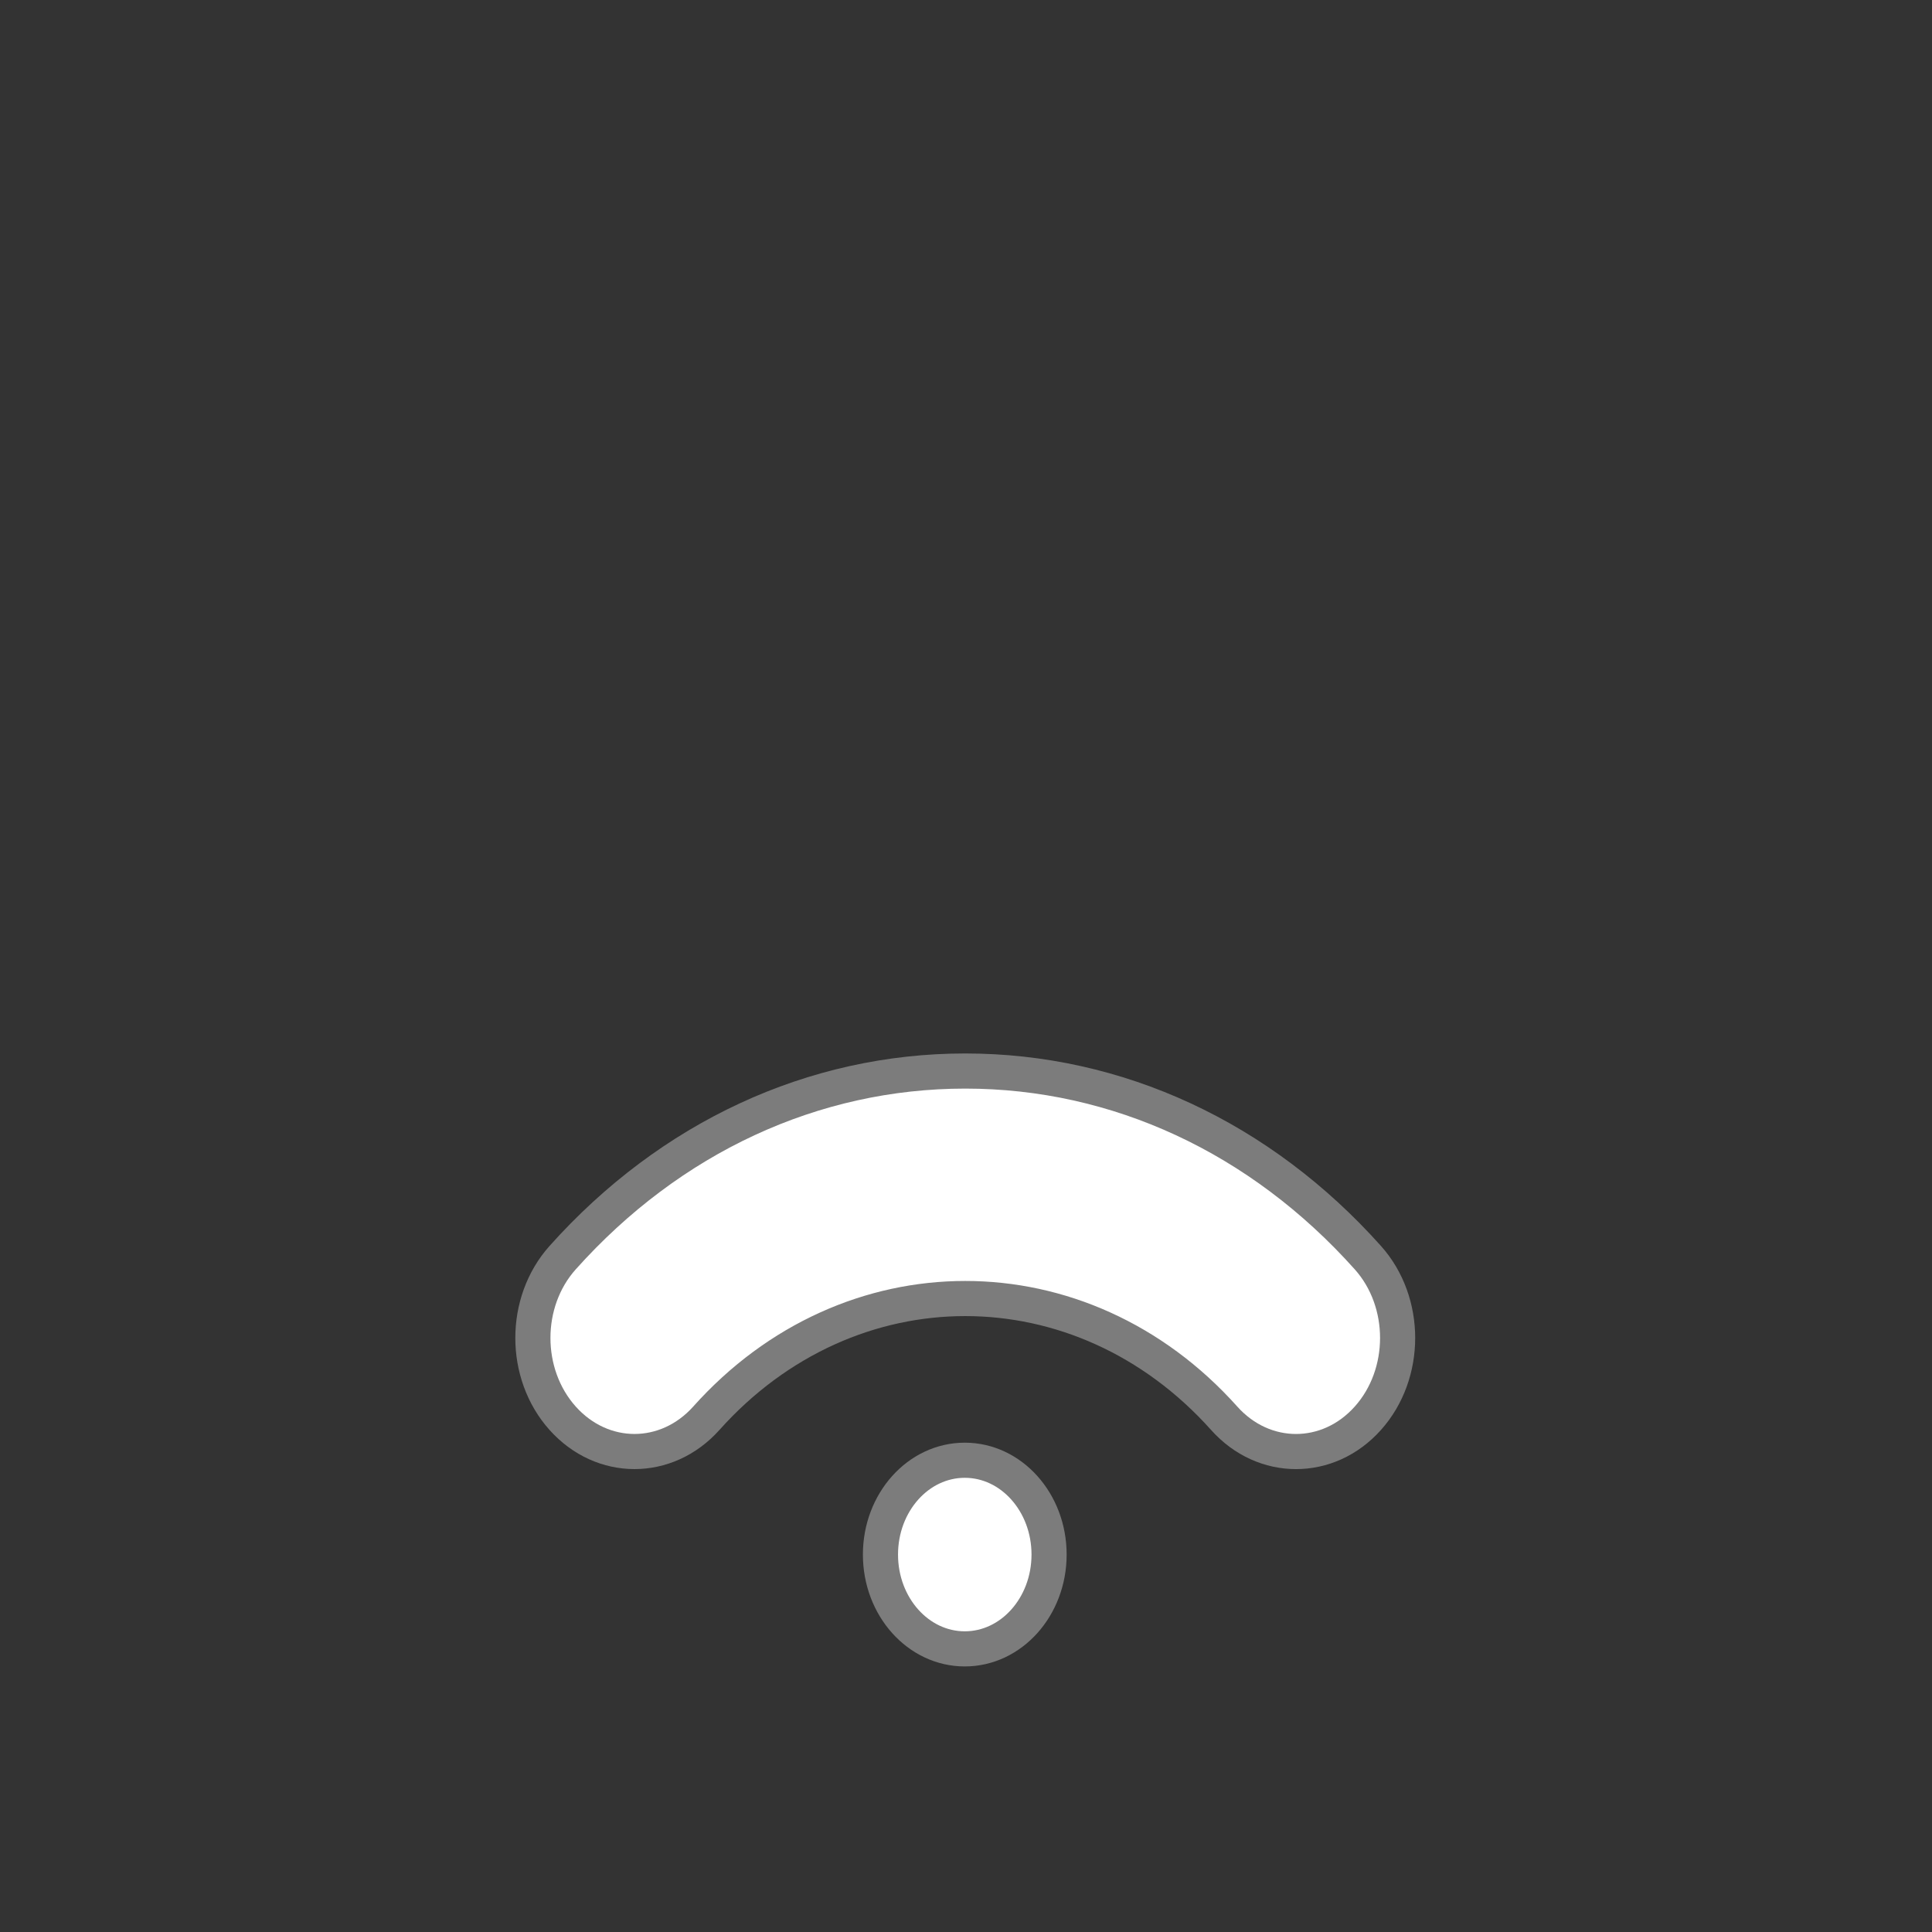 <?xml version="1.0" encoding="UTF-8" standalone="no"?>
<!-- Created with Inkscape (http://www.inkscape.org/) -->

<svg
   xmlns:dc="http://purl.org/dc/elements/1.1/"
   xmlns:cc="http://creativecommons.org/ns#"
   xmlns:rdf="http://www.w3.org/1999/02/22-rdf-syntax-ns#"
   xmlns:svg="http://www.w3.org/2000/svg"
   xmlns="http://www.w3.org/2000/svg"
   xmlns:sodipodi="http://sodipodi.sourceforge.net/DTD/sodipodi-0.dtd"
   xmlns:inkscape="http://www.inkscape.org/namespaces/inkscape"
   id="svg3883"
   height="22"
   width="22"
   version="1.1"
   inkscape:version="0.91 r13725"
   sodipodi:docname="gnome-netstatus-25-49.svg">
  <rect width="100%" height="100%" fill="#333333" stroke="none"/>
  <defs
     id="defs9" />
  <sodipodi:namedview
     pagecolor="#ffffff"
     bordercolor="#666666"
     borderopacity="1"
     objecttolerance="10"
     gridtolerance="10"
     guidetolerance="10"
     inkscape:pageopacity="0"
     inkscape:pageshadow="2"
     inkscape:window-width="1920"
     inkscape:window-height="1014"
     id="namedview7"
     showgrid="true"
     inkscape:zoom="16"
     inkscape:cx="-16.8125"
     inkscape:cy="19.837465"
     inkscape:window-x="0"
     inkscape:window-y="0"
     inkscape:window-maximized="1"
     inkscape:current-layer="svg3883"
     showguides="true"
     inkscape:guide-bbox="true">
    <inkscape:grid
       type="xygrid"
       id="grid2986" />
    <sodipodi:guide
       position="11,29"
       orientation="1,0"
       id="guide4221" />
    <sodipodi:guide
       position="3,11"
       orientation="0,1"
       id="guide4223" />
  </sodipodi:namedview>
  <rect
     style="opacity:1;fill:#000000;fill-opacity:0.465;stroke:#ffffff;stroke-width:0.553;stroke-miterlimit:4;stroke-dasharray:none;stroke-opacity:1"
     id="rect4246"
     width="22.749"
     height="22.708"
     x="-40.32"
     y="-0.322" />
  <path
     id="path5"
     d="m 20.988,-12.428 c -1.35,-1.51 -2.924,-2.679 -4.678,-3.476 -1.694,-0.769 -3.483,-1.159 -5.319,-1.159 -1.835,0 -3.625,0.39 -5.319,1.159 -1.754,0.796 -3.328,1.966 -4.678,3.476 -0.452,0.505 -0.452,1.324 0,1.829 0.452,0.505 1.184,0.505 1.636,0 4.61,-5.156 12.112,-5.156 16.722,0 0.226,0.253 0.522,0.379 0.818,0.379 0.296,0 0.592,-0.126 0.818,-0.379 0.452,-0.505 0.452,-1.324 0,-1.829 z"
     inkscape:connector-curvature="0"
     style="fill:#ffffff;fill-opacity:1;stroke:#7c7c7c;stroke-width:0.4;stroke-miterlimit:4;stroke-dasharray:none;stroke-opacity:1" />
  <path
     id="path7"
     d="m 10.991,-12.482 c -2.832,0 -5.496,1.235 -7.501,3.477 -0.452,0.505 -0.452,1.324 0,1.829 0.452,0.505 1.184,0.505 1.636,0 3.234,-3.617 8.496,-3.617 11.731,0 0.226,0.253 0.522,0.379 0.818,0.379 0.296,0 0.592,-0.126 0.818,-0.379 0.452,-0.505 0.452,-1.324 0,-1.829 -2.005,-2.242 -4.669,-3.477 -7.501,-3.477 z"
     inkscape:connector-curvature="0"
     style="fill:#ffffff;fill-opacity:1;stroke:#7c7c7c;stroke-width:0.4;stroke-miterlimit:4;stroke-dasharray:none;stroke-opacity:1" />
  <path
     id="path9"
     d="m 10.991,12.196 c -1.731,0 -3.359,0.755 -4.584,2.125 -0.452,0.505 -0.452,1.324 0,1.829 0.452,0.505 1.184,0.505 1.636,0 1.626,-1.818 4.271,-1.818 5.897,0 0.226,0.253 0.522,0.379 0.818,0.379 0.296,0 0.592,-0.126 0.818,-0.379 0.452,-0.505 0.452,-1.324 0,-1.829 -1.225,-1.37 -2.853,-2.125 -4.584,-2.125 z"
     inkscape:connector-curvature="0"
     style="fill:#ffffff;fill-opacity:1;stroke:#7c7c7c;stroke-opacity:1;stroke-width:0.4;stroke-miterlimit:4;stroke-dasharray:none" />
  <ellipse
     id="circle11"
     cy="17.702"
     cx="10.986"
     style="fill:#ffffff;fill-opacity:1;stroke:#7c7c7c;stroke-opacity:1;stroke-width:0.4;stroke-miterlimit:4;stroke-dasharray:none"
     rx="0.96"
     ry="1.074" />
  <g
     transform="matrix(0.077,0,0,0.071,-19.713,12.724)"
     id="layer1">
    <g
       style="fill:#7f7f7f;fill-rule:evenodd;stroke-width:0.625;stroke-linecap:round;stroke-linejoin:round"
       id="g2061">
      <path
         inkscape:connector-curvature="0"
         id="rect2723"
         d="M 42.801,0 C 22.729,0 6.57,16.159 6.57,36.231 l 0,40.256 10.064,0 0,-40.256 c 0,-14.496 11.67,-26.167 26.167,-26.167 14.496,0 26.167,11.67 26.167,26.167 l 0,40.256 10.064,0 0,-40.256 C 79.032,16.159 62.873,0 42.801,0 Z" />
      <rect
         id="rect1941"
         rx="0.5"
         ry="0.5"
         height="66.259"
         width="85.603"
         y="55.359"
         x="-1.1e-05" />
    </g>
  </g>
</svg>

